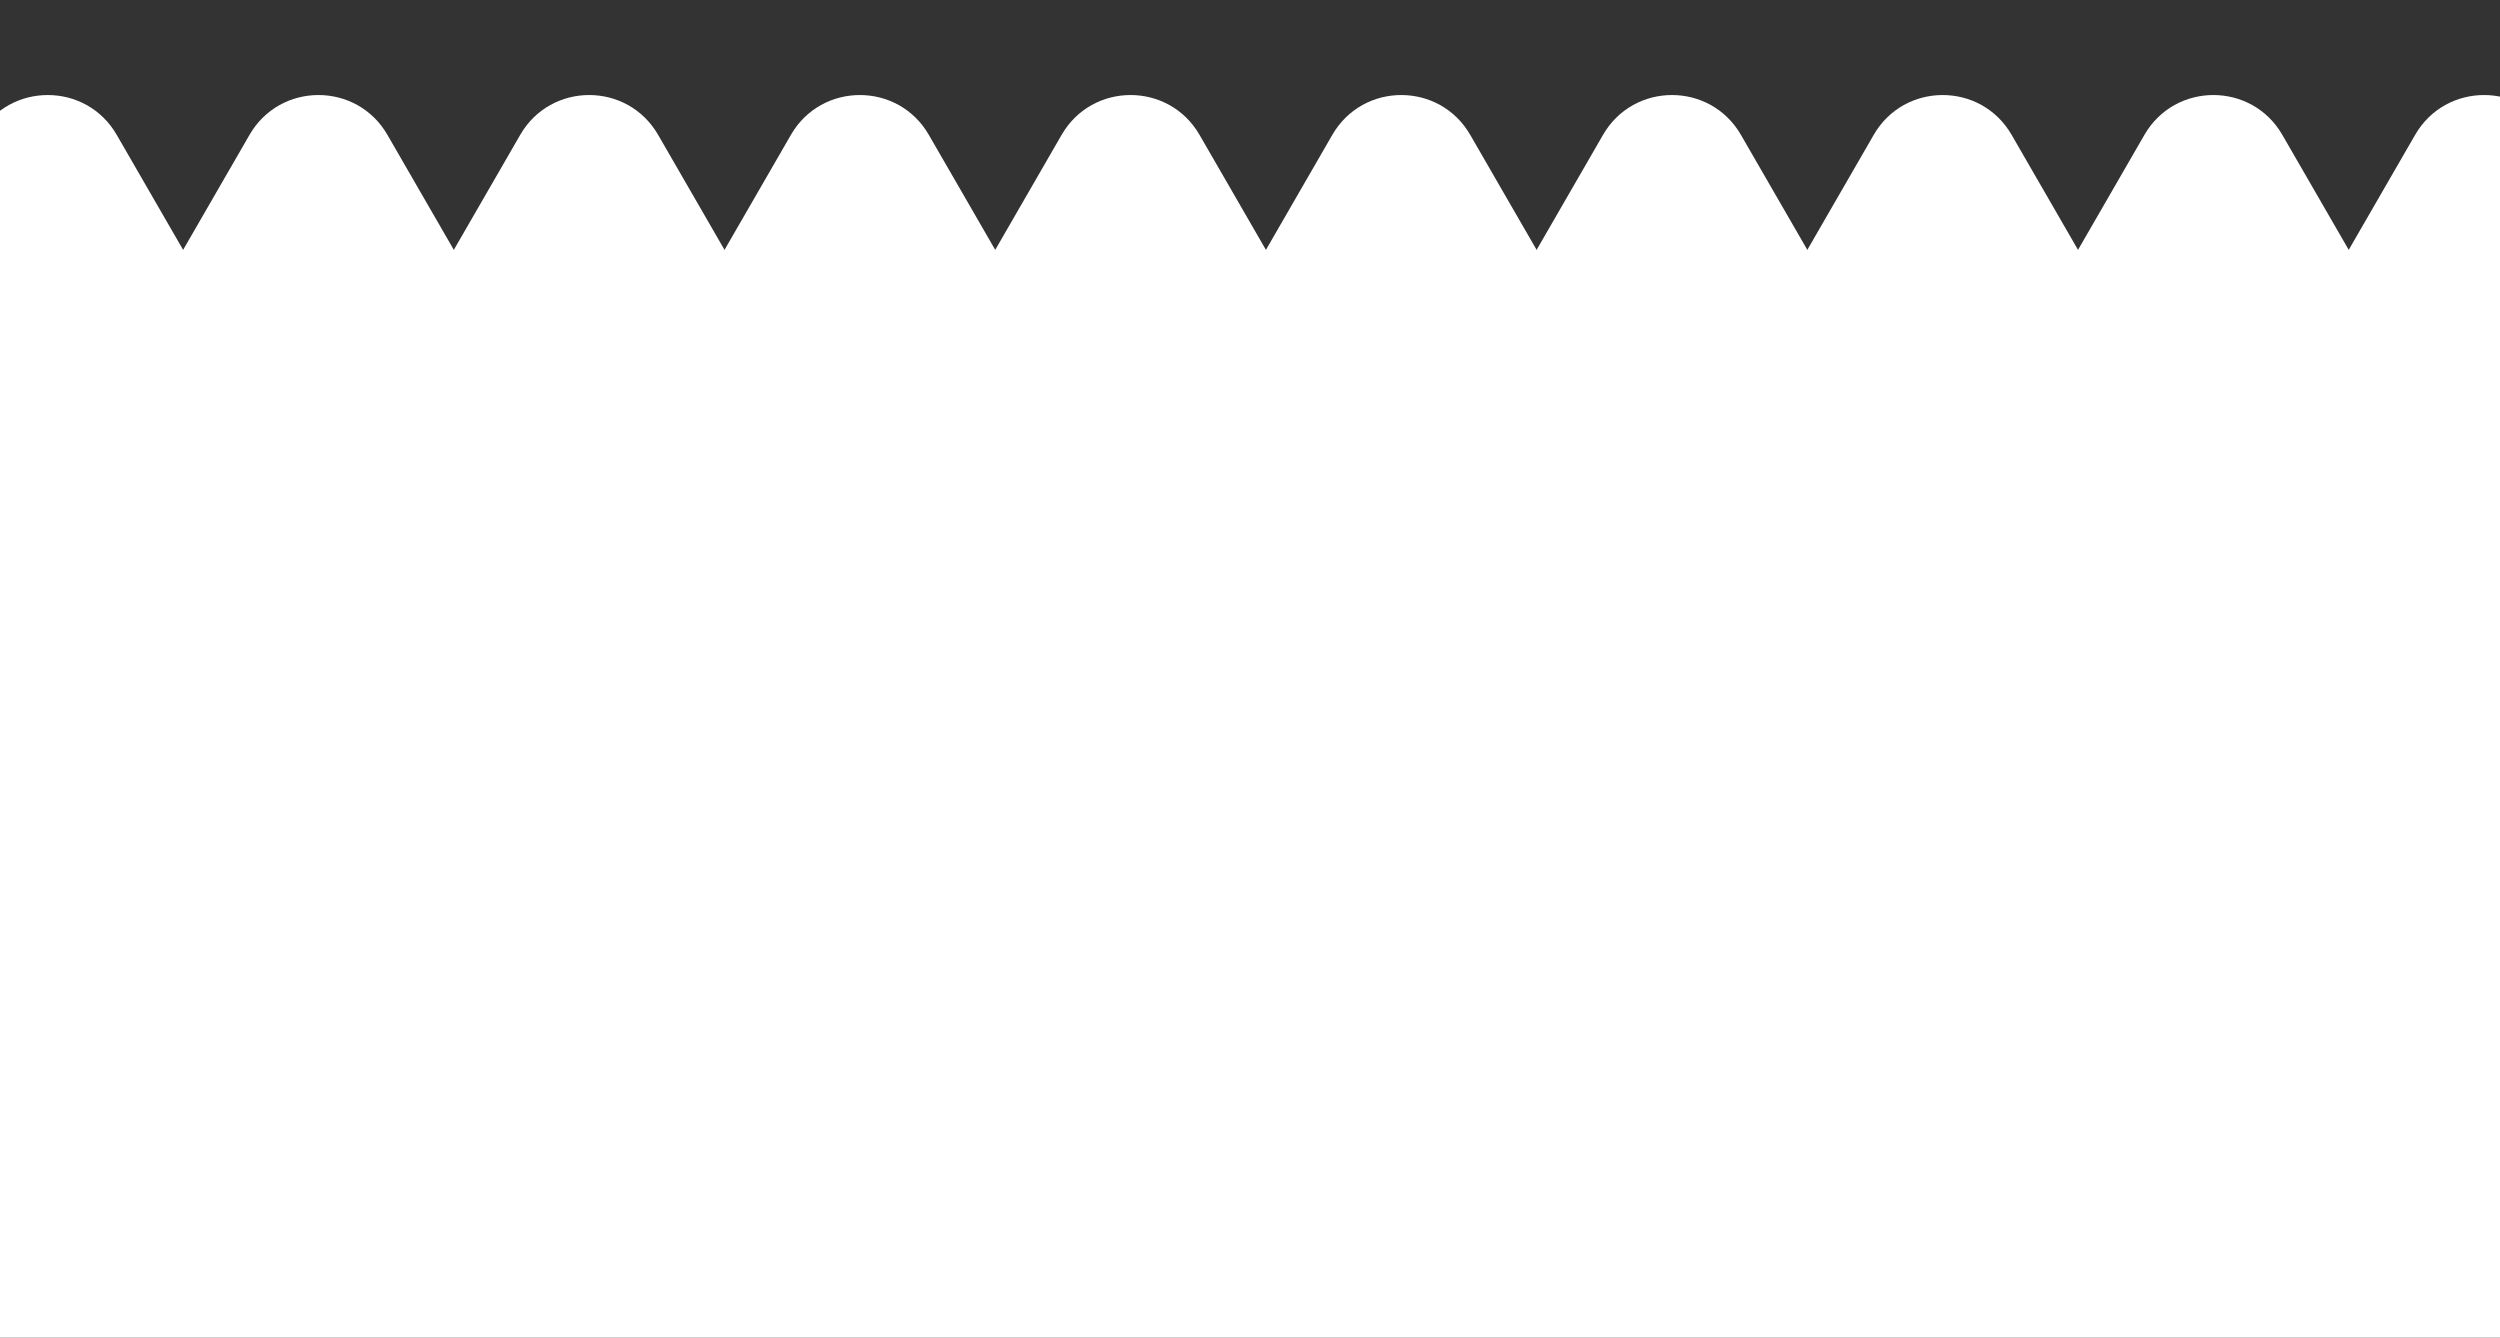 <svg width="157" height="84" viewBox="0 0 157 84" fill="none" xmlns="http://www.w3.org/2000/svg">
<rect x="0" y="0" width="157" height="84" fill="#333333" stroke="none"/>
<path d="M58.501 19.968C31.526 19.968 16.734 18.044 5.906 21.391C2.776 22.359 0.295 24.646 -1.63 27.297L-10.445 39.443C-13.881 44.177 -15.187 50.13 -14.047 55.867L-6.739 92.681C-5.966 96.575 -4.104 100.171 -1.371 103.05L16.552 121.929C20.654 126.25 26.398 128.625 32.353 128.463L128.317 125.851C132.616 125.734 136.775 124.3 140.233 121.743L162.955 104.938C168.309 100.978 171.468 94.714 171.468 88.054V55.245C171.468 53.977 171.568 52.709 171.864 51.477C174.142 41.994 179.45 34.693 164.001 26.969C143.443 16.69 86.982 19.968 58.501 19.968Z" fill="white"/>
<path d="M49.67 8.469C51.594 5.135 56.406 5.135 58.33 8.469L64.392 18.969C66.317 22.302 63.911 26.469 60.062 26.469H47.938C44.089 26.469 41.683 22.302 43.608 18.969L49.67 8.469Z" fill="white"/>
<path d="M117.67 8.469C119.594 5.135 124.406 5.135 126.33 8.469L132.392 18.969C134.317 22.302 131.911 26.469 128.062 26.469H115.938C112.089 26.469 109.683 22.302 111.608 18.969L117.67 8.469Z" fill="white"/>
<path d="M-1.33 8.469C0.594 5.135 5.406 5.135 7.33 8.469L13.392 18.969C15.317 22.302 12.911 26.469 9.062 26.469H-3.062C-6.911 26.469 -9.317 22.302 -7.392 18.969L-1.33 8.469Z" fill="white"/>
<path d="M66.67 8.469C68.594 5.135 73.406 5.135 75.33 8.469L81.392 18.969C83.317 22.302 80.911 26.469 77.062 26.469H64.938C61.089 26.469 58.683 22.302 60.608 18.969L66.67 8.469Z" fill="white"/>
<path d="M134.67 8.469C136.594 5.135 141.406 5.135 143.33 8.469L149.392 18.969C151.317 22.302 148.911 26.469 145.062 26.469H132.938C129.089 26.469 126.683 22.302 128.608 18.969L134.67 8.469Z" fill="white"/>
<path d="M15.67 8.469C17.594 5.135 22.406 5.135 24.33 8.469L30.392 18.969C32.317 22.302 29.911 26.469 26.062 26.469H13.938C10.089 26.469 7.683 22.302 9.608 18.969L15.67 8.469Z" fill="white"/>
<path d="M83.67 8.469C85.594 5.135 90.406 5.135 92.33 8.469L98.392 18.969C100.317 22.302 97.911 26.469 94.062 26.469H81.938C78.089 26.469 75.683 22.302 77.608 18.969L83.67 8.469Z" fill="white"/>
<path d="M151.67 8.469C153.594 5.135 158.406 5.135 160.33 8.469L166.392 18.969C168.317 22.302 165.911 26.469 162.062 26.469H149.938C146.089 26.469 143.683 22.302 145.608 18.969L151.67 8.469Z" fill="white"/>
<path d="M32.67 8.469C34.594 5.135 39.406 5.135 41.33 8.469L47.392 18.969C49.317 22.302 46.911 26.469 43.062 26.469H30.938C27.089 26.469 24.683 22.302 26.608 18.969L32.67 8.469Z" fill="white"/>
<path d="M100.67 8.469C102.594 5.135 107.406 5.135 109.33 8.469L115.392 18.969C117.317 22.302 114.911 26.469 111.062 26.469H98.938C95.089 26.469 92.683 22.302 94.608 18.969L100.67 8.469Z" fill="white"/>
</svg>
